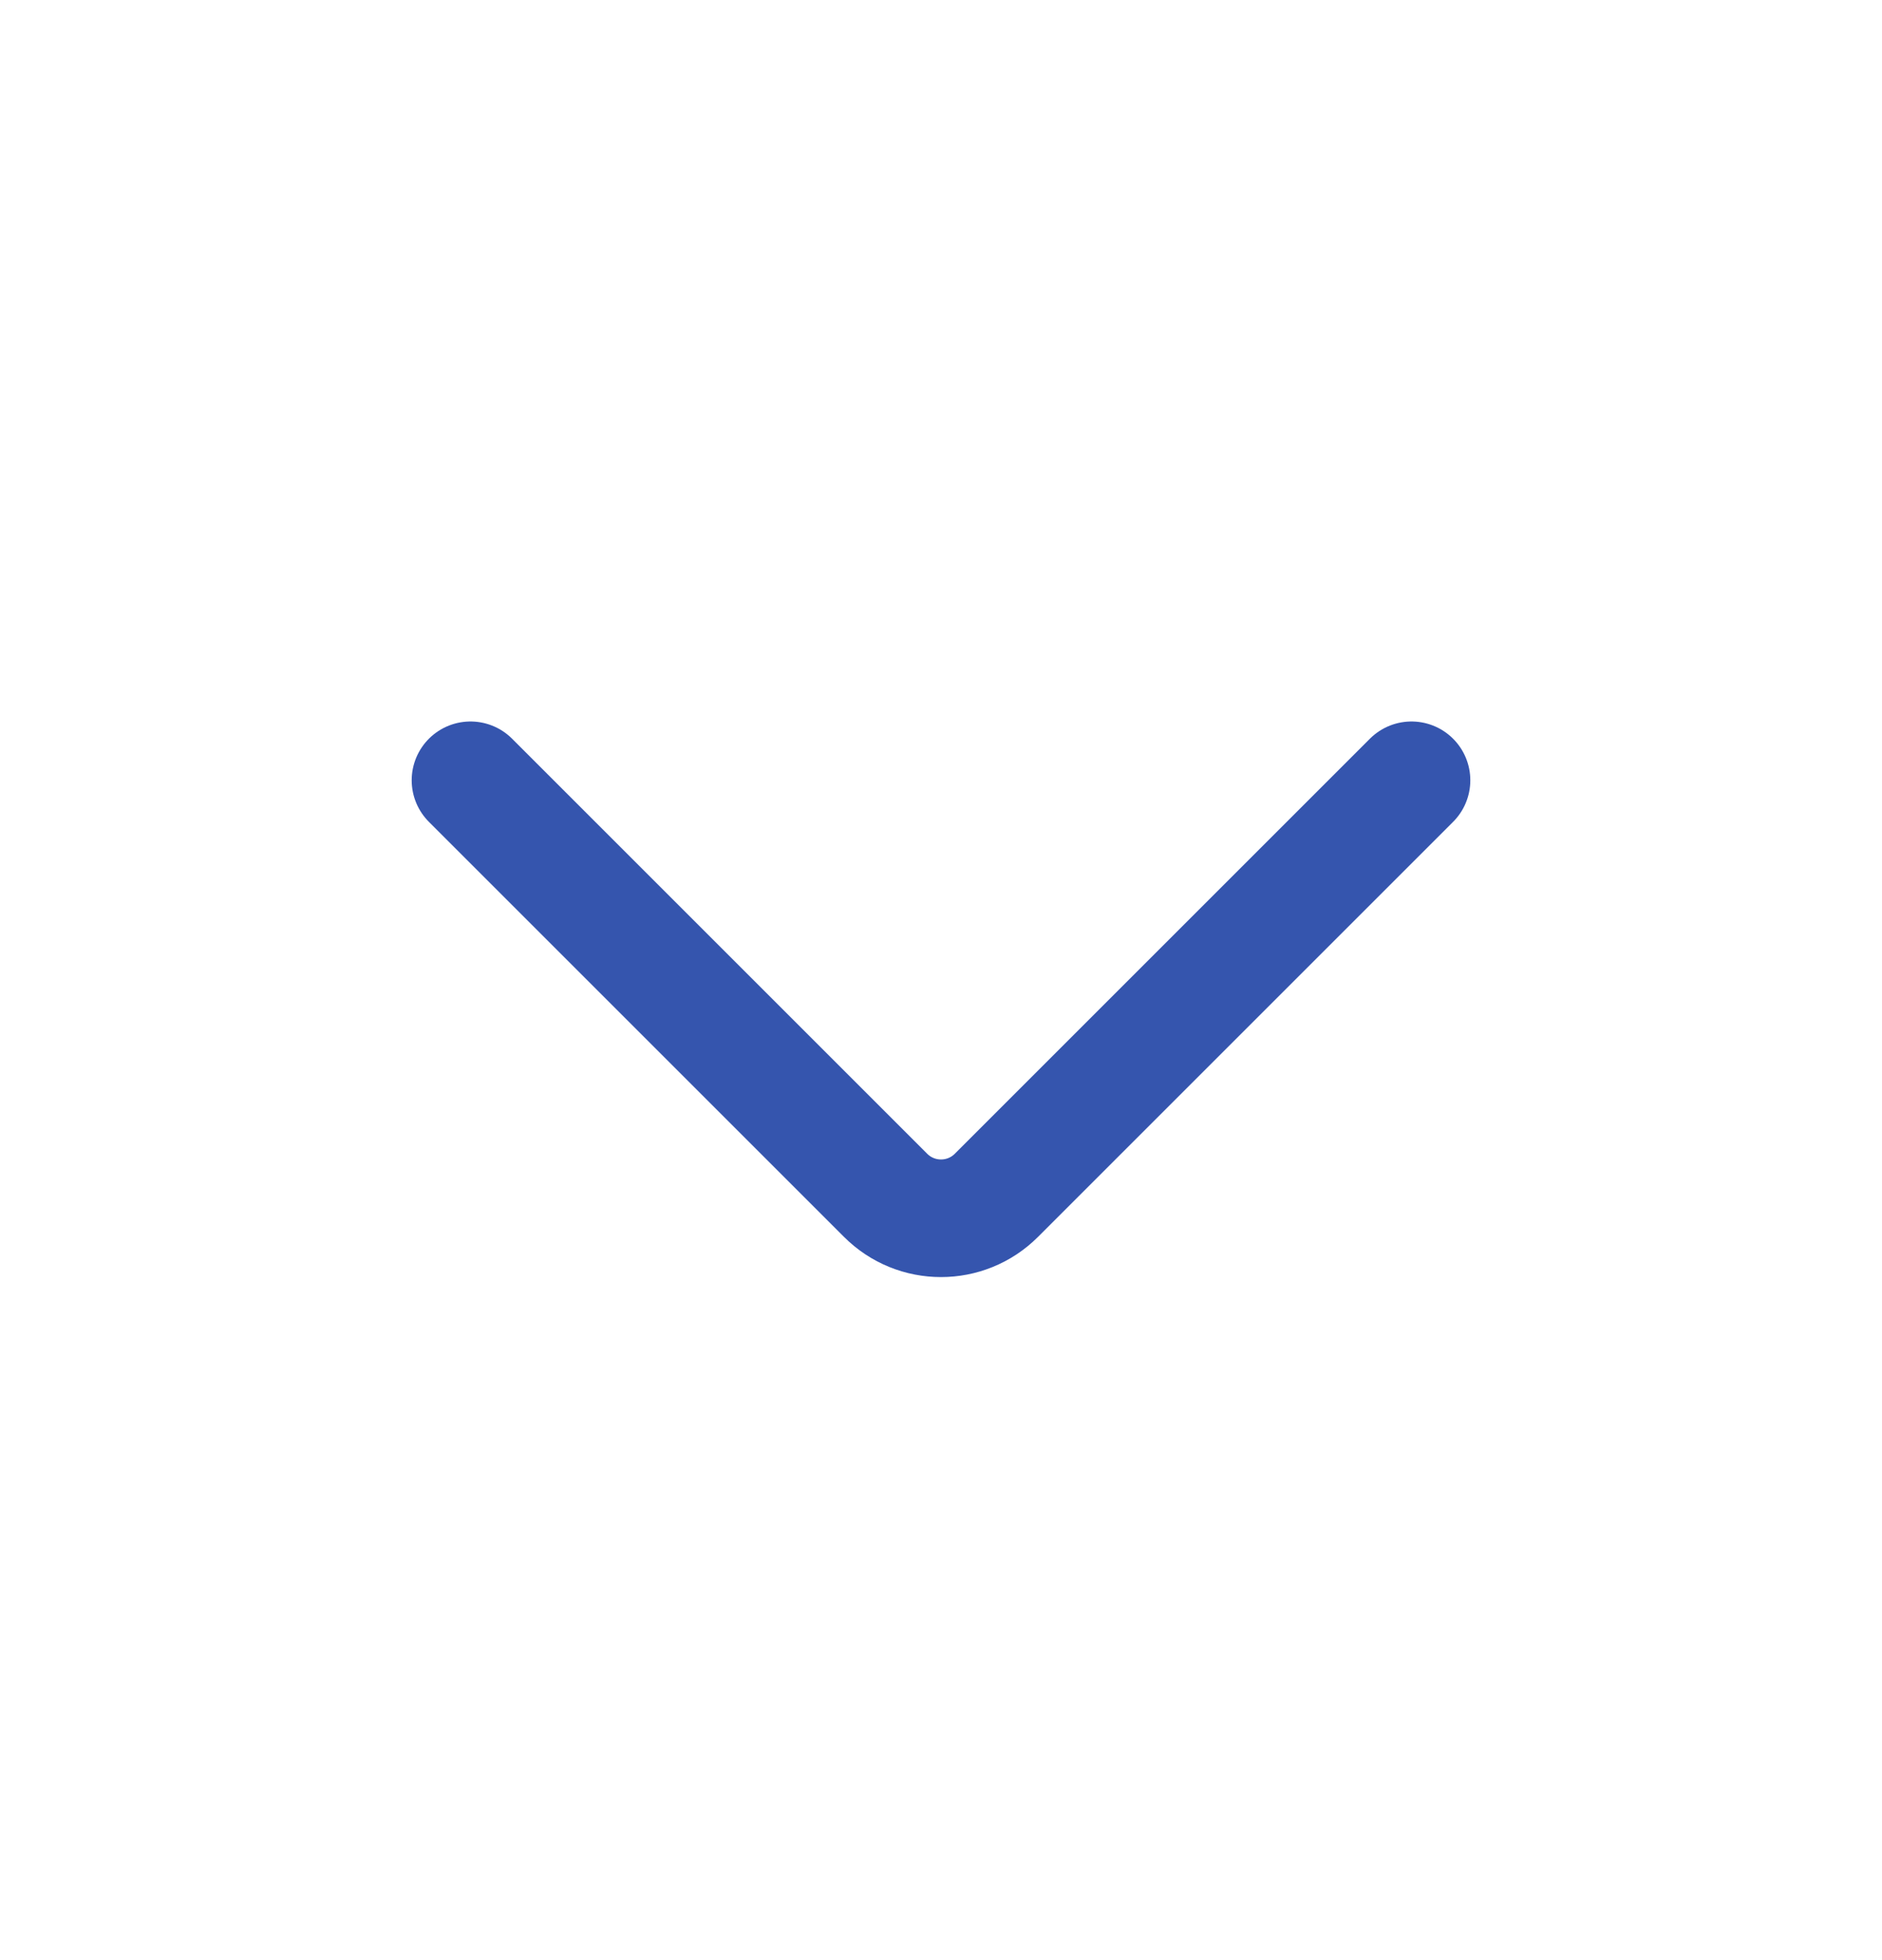 <svg width="24" height="25" viewBox="0 0 24 25" fill="none" xmlns="http://www.w3.org/2000/svg">
<path d="M6 9.952L11.293 15.245C11.683 15.636 12.317 15.636 12.707 15.245L18 9.952" stroke="#3555AE" stroke-width="1.5" stroke-linecap="round" stroke-linejoin="round"/>
</svg>
